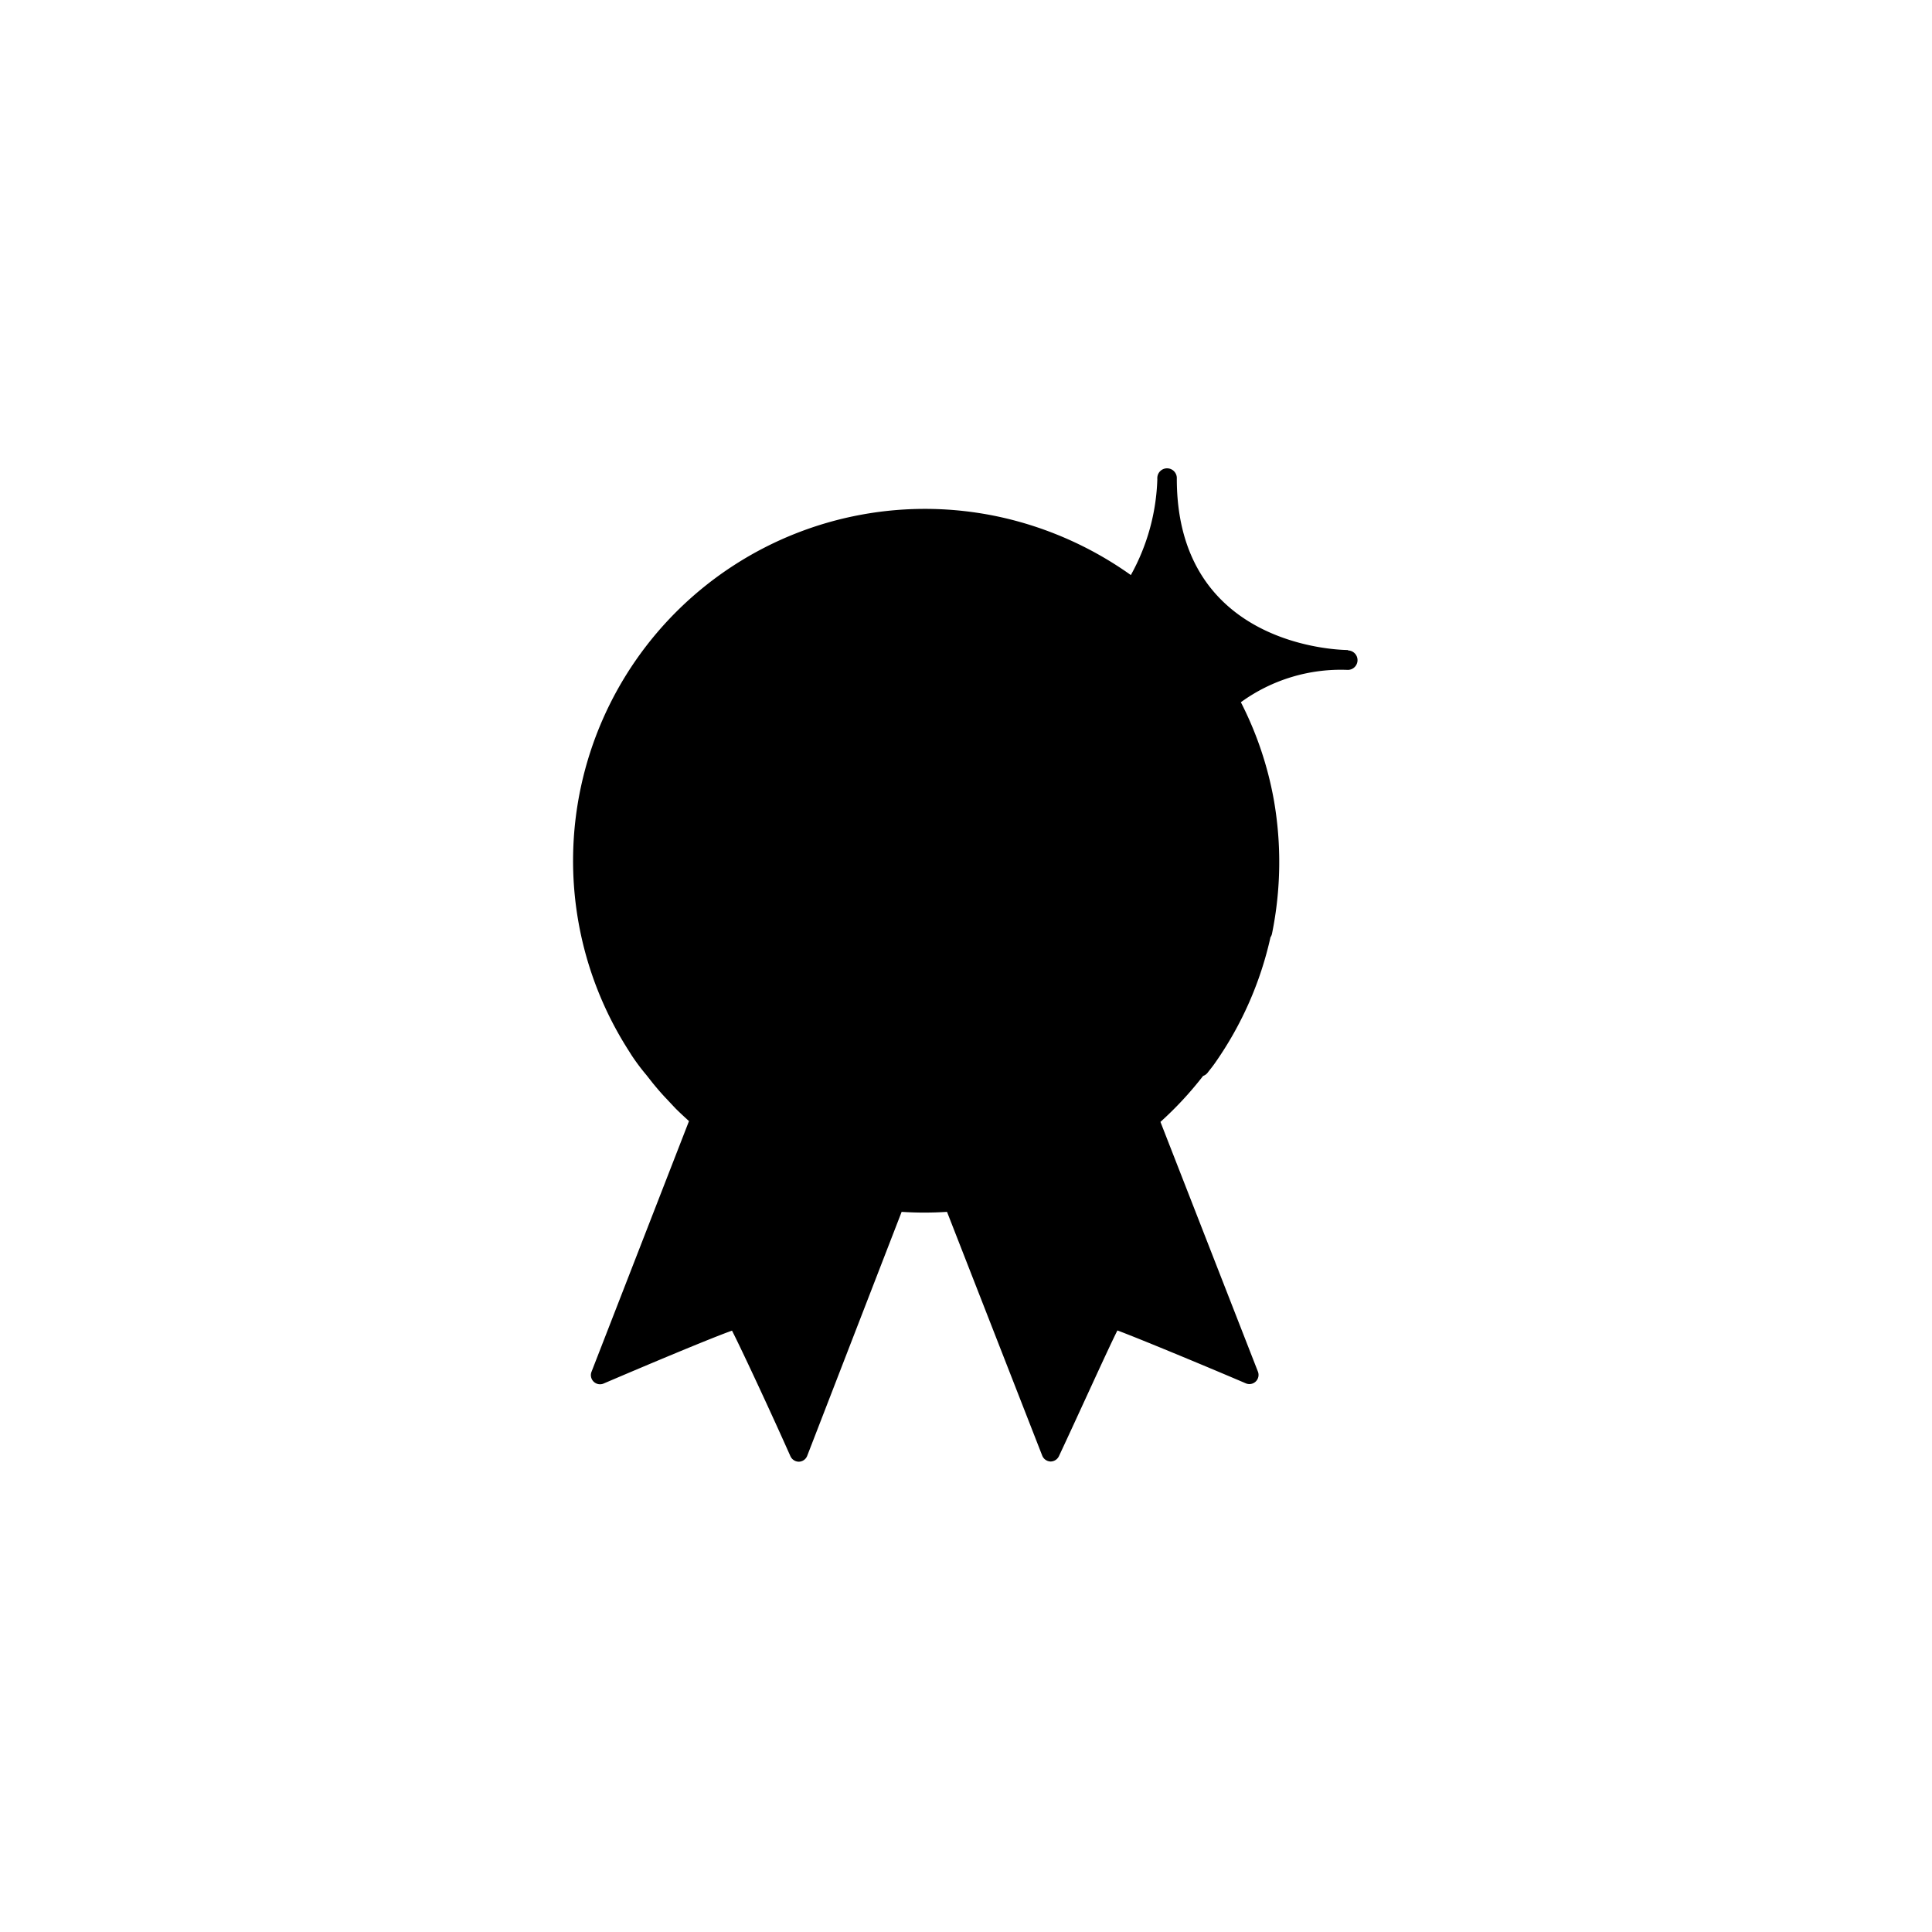 <svg id="Calque_1" data-name="Calque 1" xmlns="http://www.w3.org/2000/svg" viewBox="0 0 99.21 99.21"><title>ruban_fill</title><path d="M69.23,33.38h0c-.36,0-8.8-.12-8.8-8.8v0a.5.5,0,0,0-1-.06.49.49,0,0,0,0,.09,10.81,10.81,0,0,1-1.36,4.92,18.39,18.39,0,0,0-6.8-3,18.07,18.07,0,0,0-19,27.4l.17.27q.36.54.75,1l.33.42c.23.28.46.55.71.81l.46.49c.22.22.45.43.69.65l0,0v0l-5,12.86a.47.47,0,0,0,.63.61c2.15-.92,5.55-2.35,6.58-2.71.51,1,2.05,4.31,3,6.45a.48.48,0,0,0,.43.28h0a.47.47,0,0,0,.43-.3l4.85-12.53a18,18,0,0,0,2.33,0l4.89,12.52a.48.48,0,0,0,.43.3h0a.48.48,0,0,0,.43-.28c1-2.13,2.51-5.48,3-6.45,1,.37,4.43,1.79,6.58,2.71a.47.47,0,0,0,.63-.61l-5-12.81a18.1,18.1,0,0,0,2.19-2.36A.49.49,0,0,0,62,55.1c.14-.18.28-.35.41-.54a18.06,18.06,0,0,0,2.83-6.43.5.5,0,0,0,.08-.19,18.45,18.45,0,0,0,.09-6.88,18,18,0,0,0-1.69-5,8.73,8.73,0,0,1,5.49-1.66h0a.5.5,0,0,0,0-1Z"/></svg>